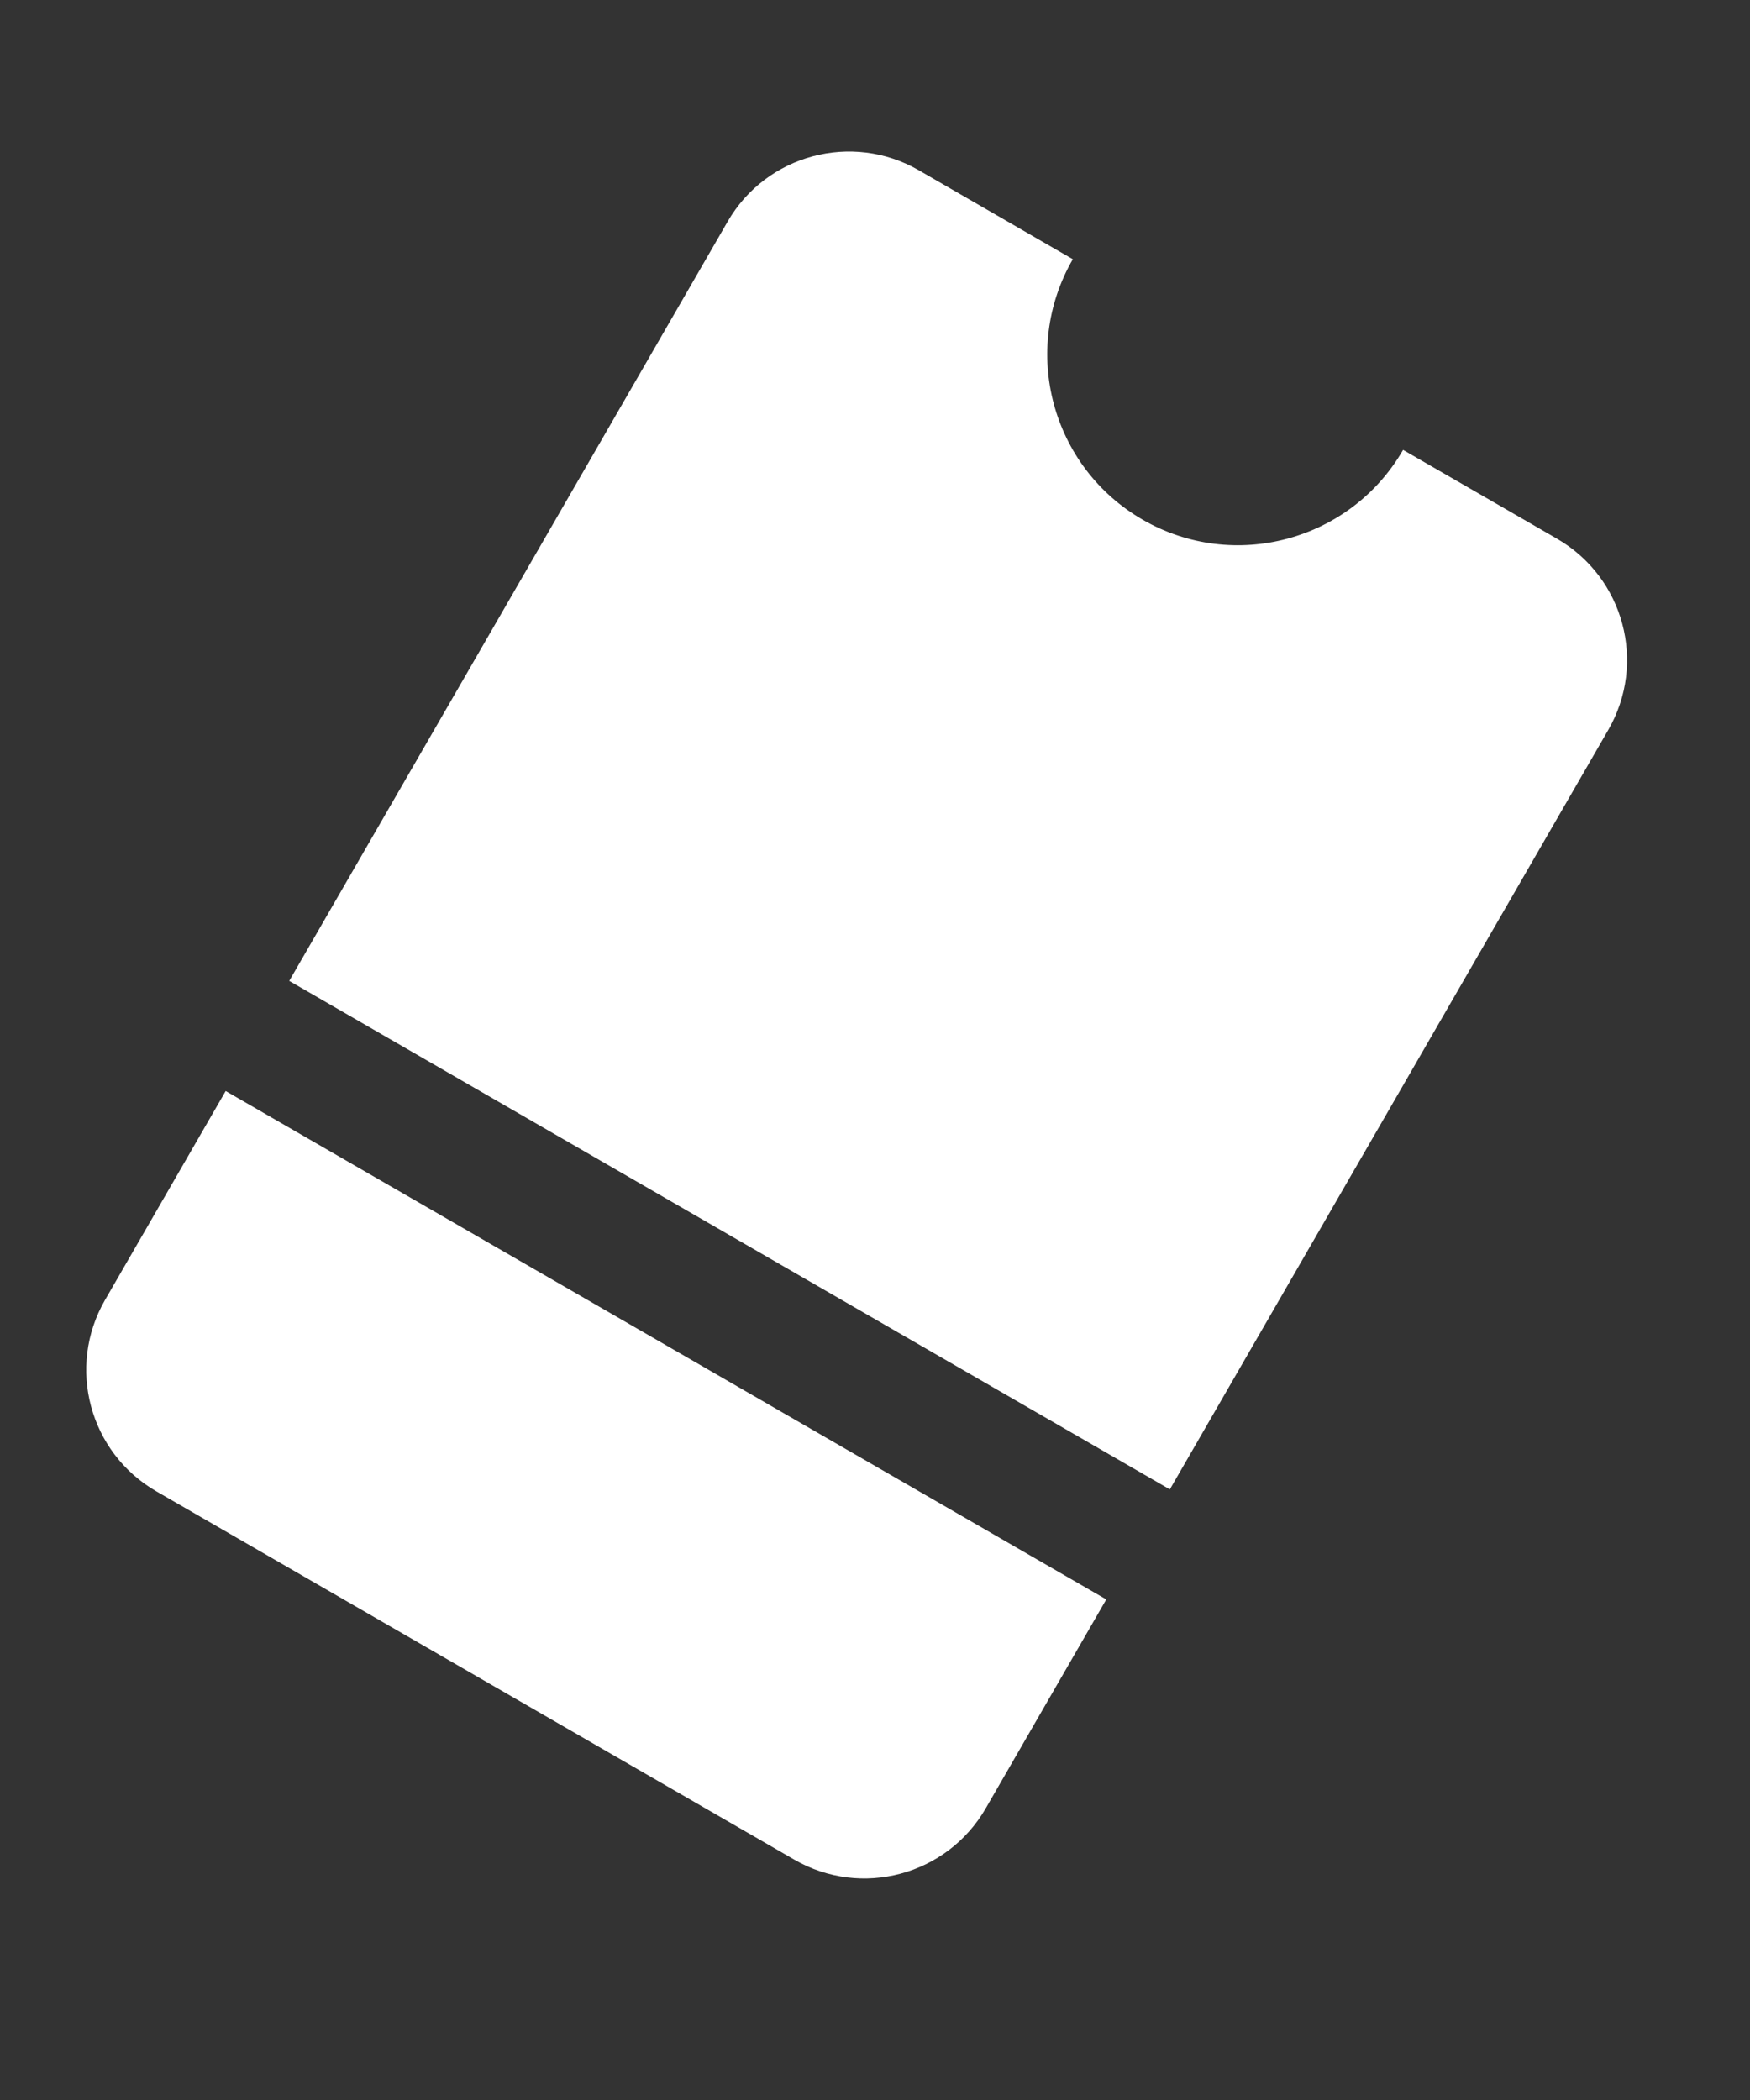 <svg width="25" height="30" viewBox="0 0 25 30" fill="none" xmlns="http://www.w3.org/2000/svg">
<rect x="0" y="0" width="25" height="30" fill="#333333" stroke="none"/>
<path fill-rule="evenodd" clip-rule="evenodd" d="M16.323 7.424C17.626 8.176 19.292 7.729 20.044 6.427L22.243 7.696C23.2 8.249 23.528 9.472 22.975 10.428L16.712 21.277L4.132 14.013L10.395 3.165C10.947 2.209 12.171 1.881 13.127 2.433L15.326 3.703C14.574 5.006 15.021 6.671 16.323 7.424ZM3.224 15.586L15.804 22.849L14.081 25.835C13.528 26.791 12.305 27.119 11.348 26.567L2.232 21.304C1.276 20.751 0.948 19.528 1.5 18.572L3.224 15.586Z" fill="white"/>
</svg>
